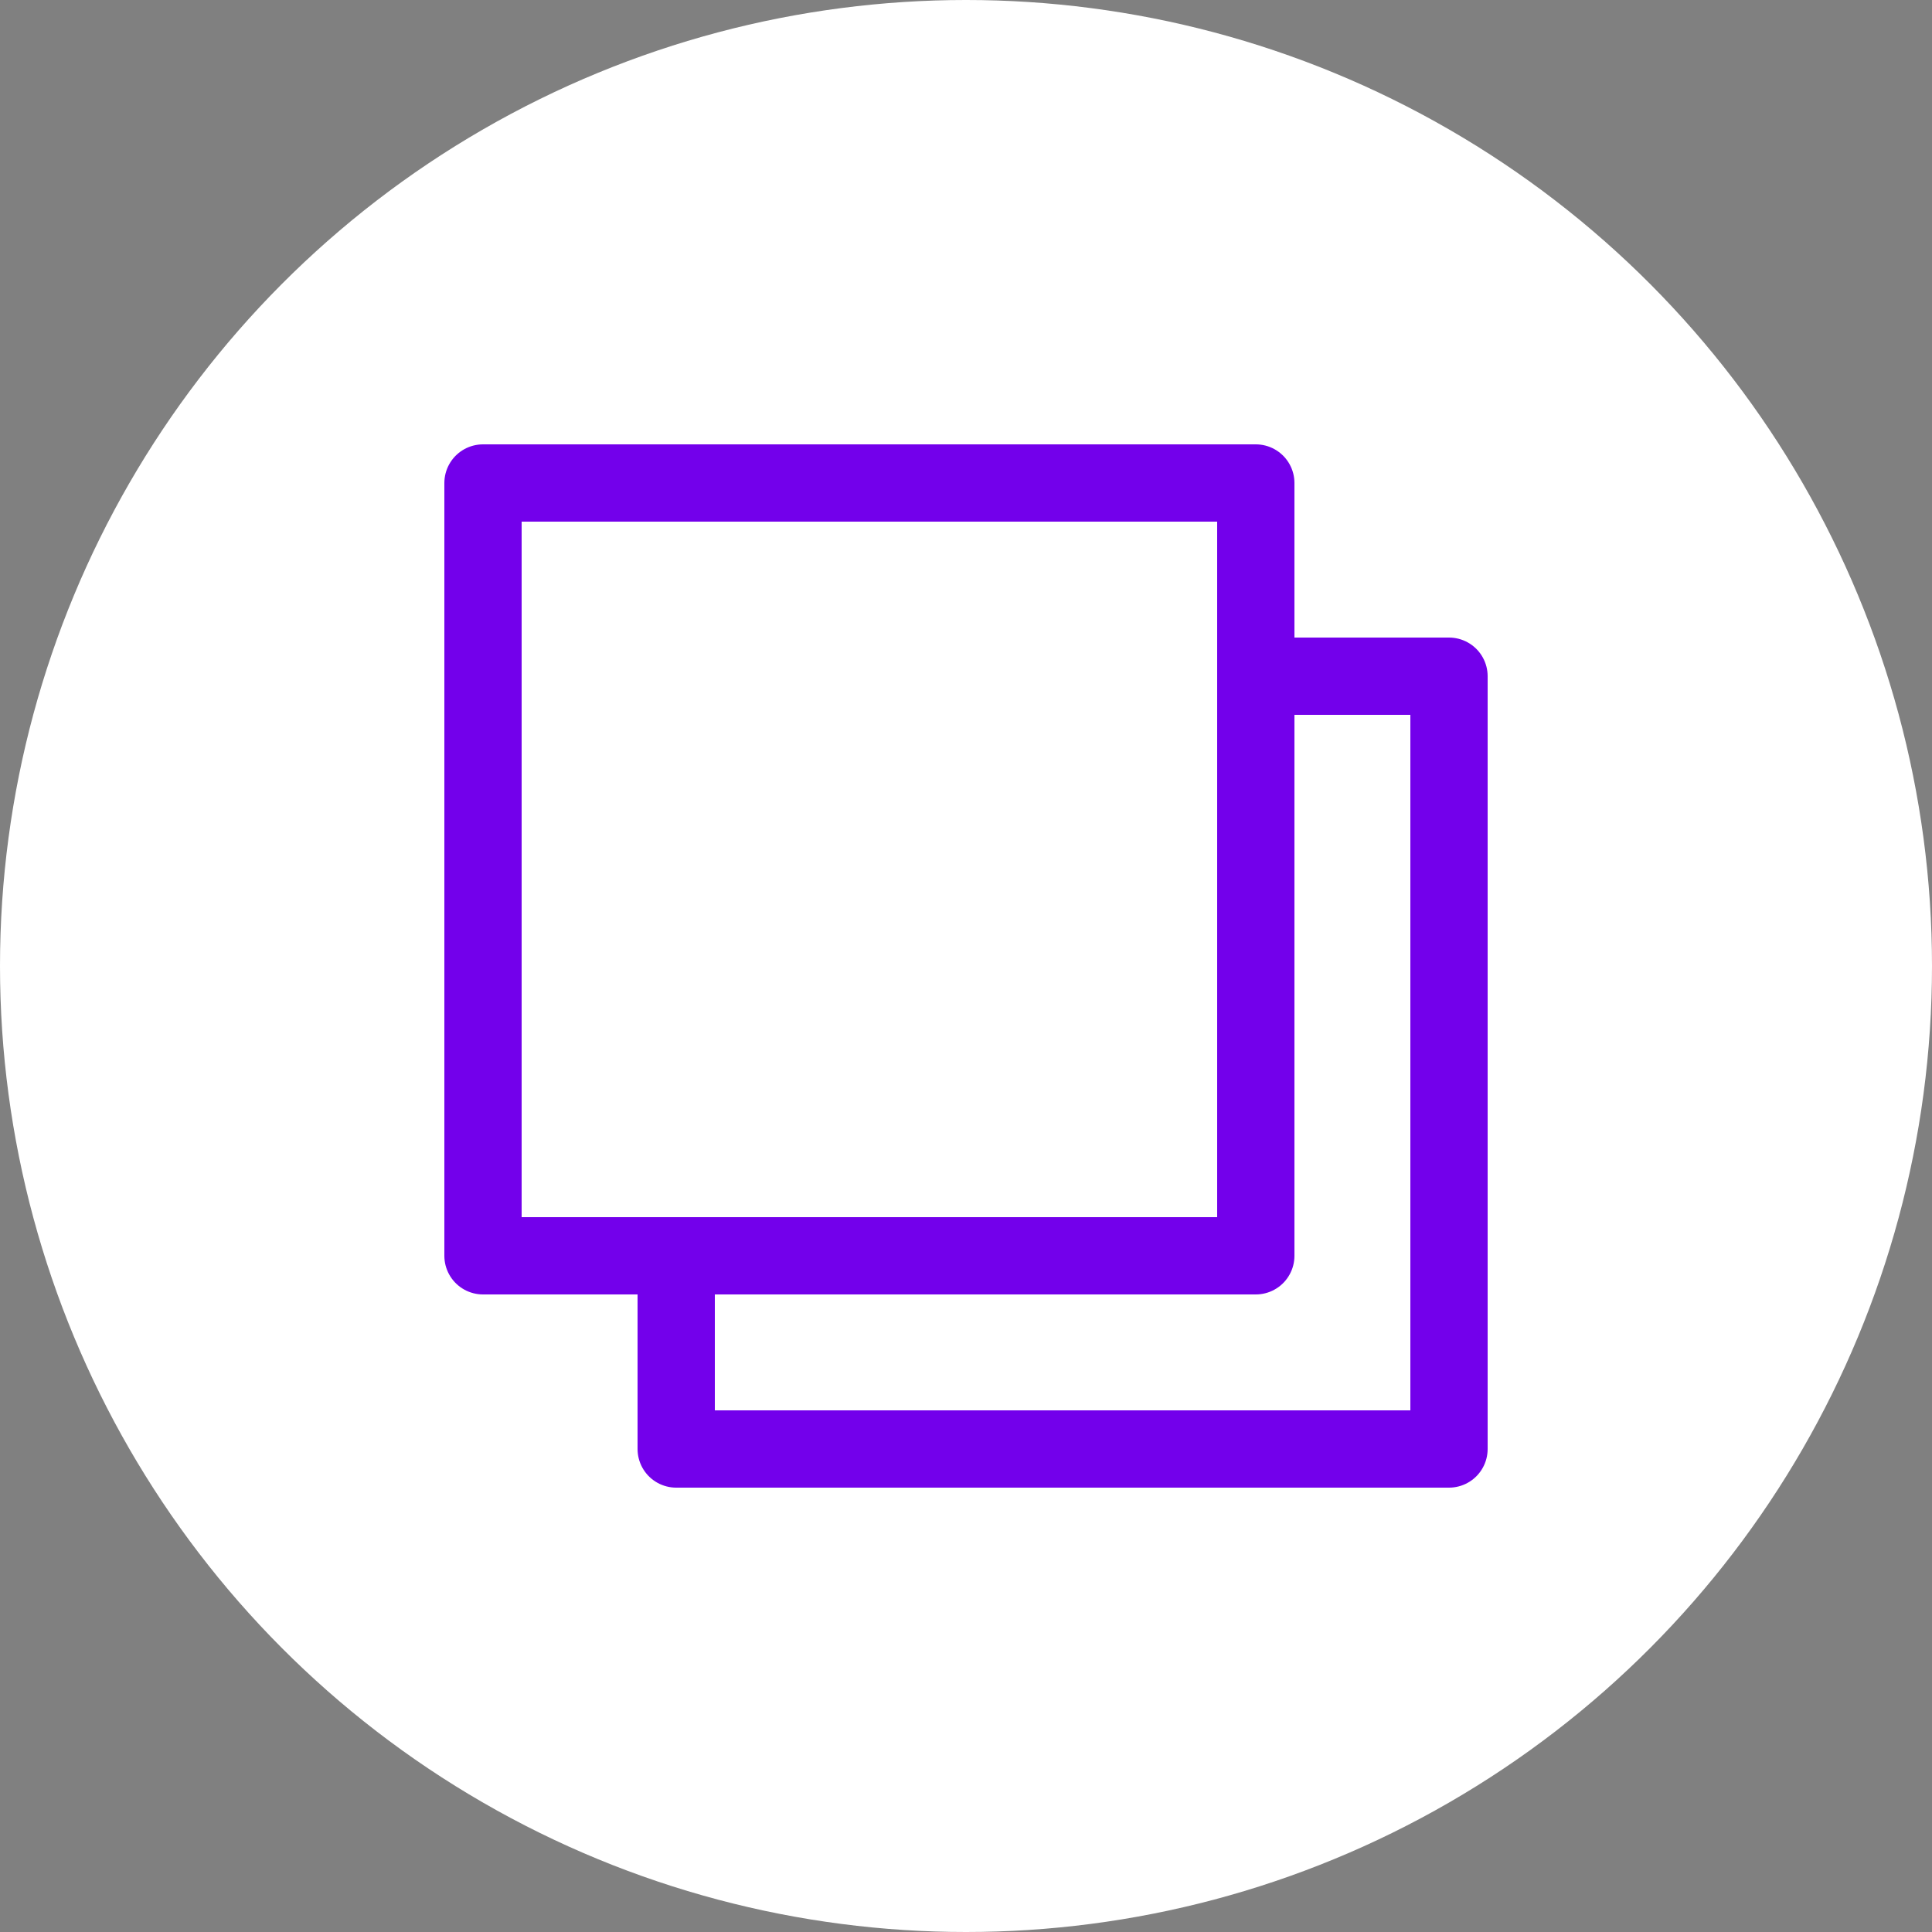 <svg xmlns="http://www.w3.org/2000/svg" width="100" height="100" viewBox="0 0 100 100"><rect x="0" y="0" width="100" height="100" fill="#808080" stroke="none"/><circle cx="50" cy="50" r="50" fill="#fff"/><polyline points="35 65 35 75 75 75 75 35 65 35" fill="none" stroke="#7300eb" stroke-linecap="round" stroke-linejoin="round" stroke-width="4"/><rect x="25" y="25" width="40" height="40" transform="translate(90 90) rotate(180)" fill="none" stroke="#7300eb" stroke-linecap="round" stroke-linejoin="round" stroke-width="4"/></svg>